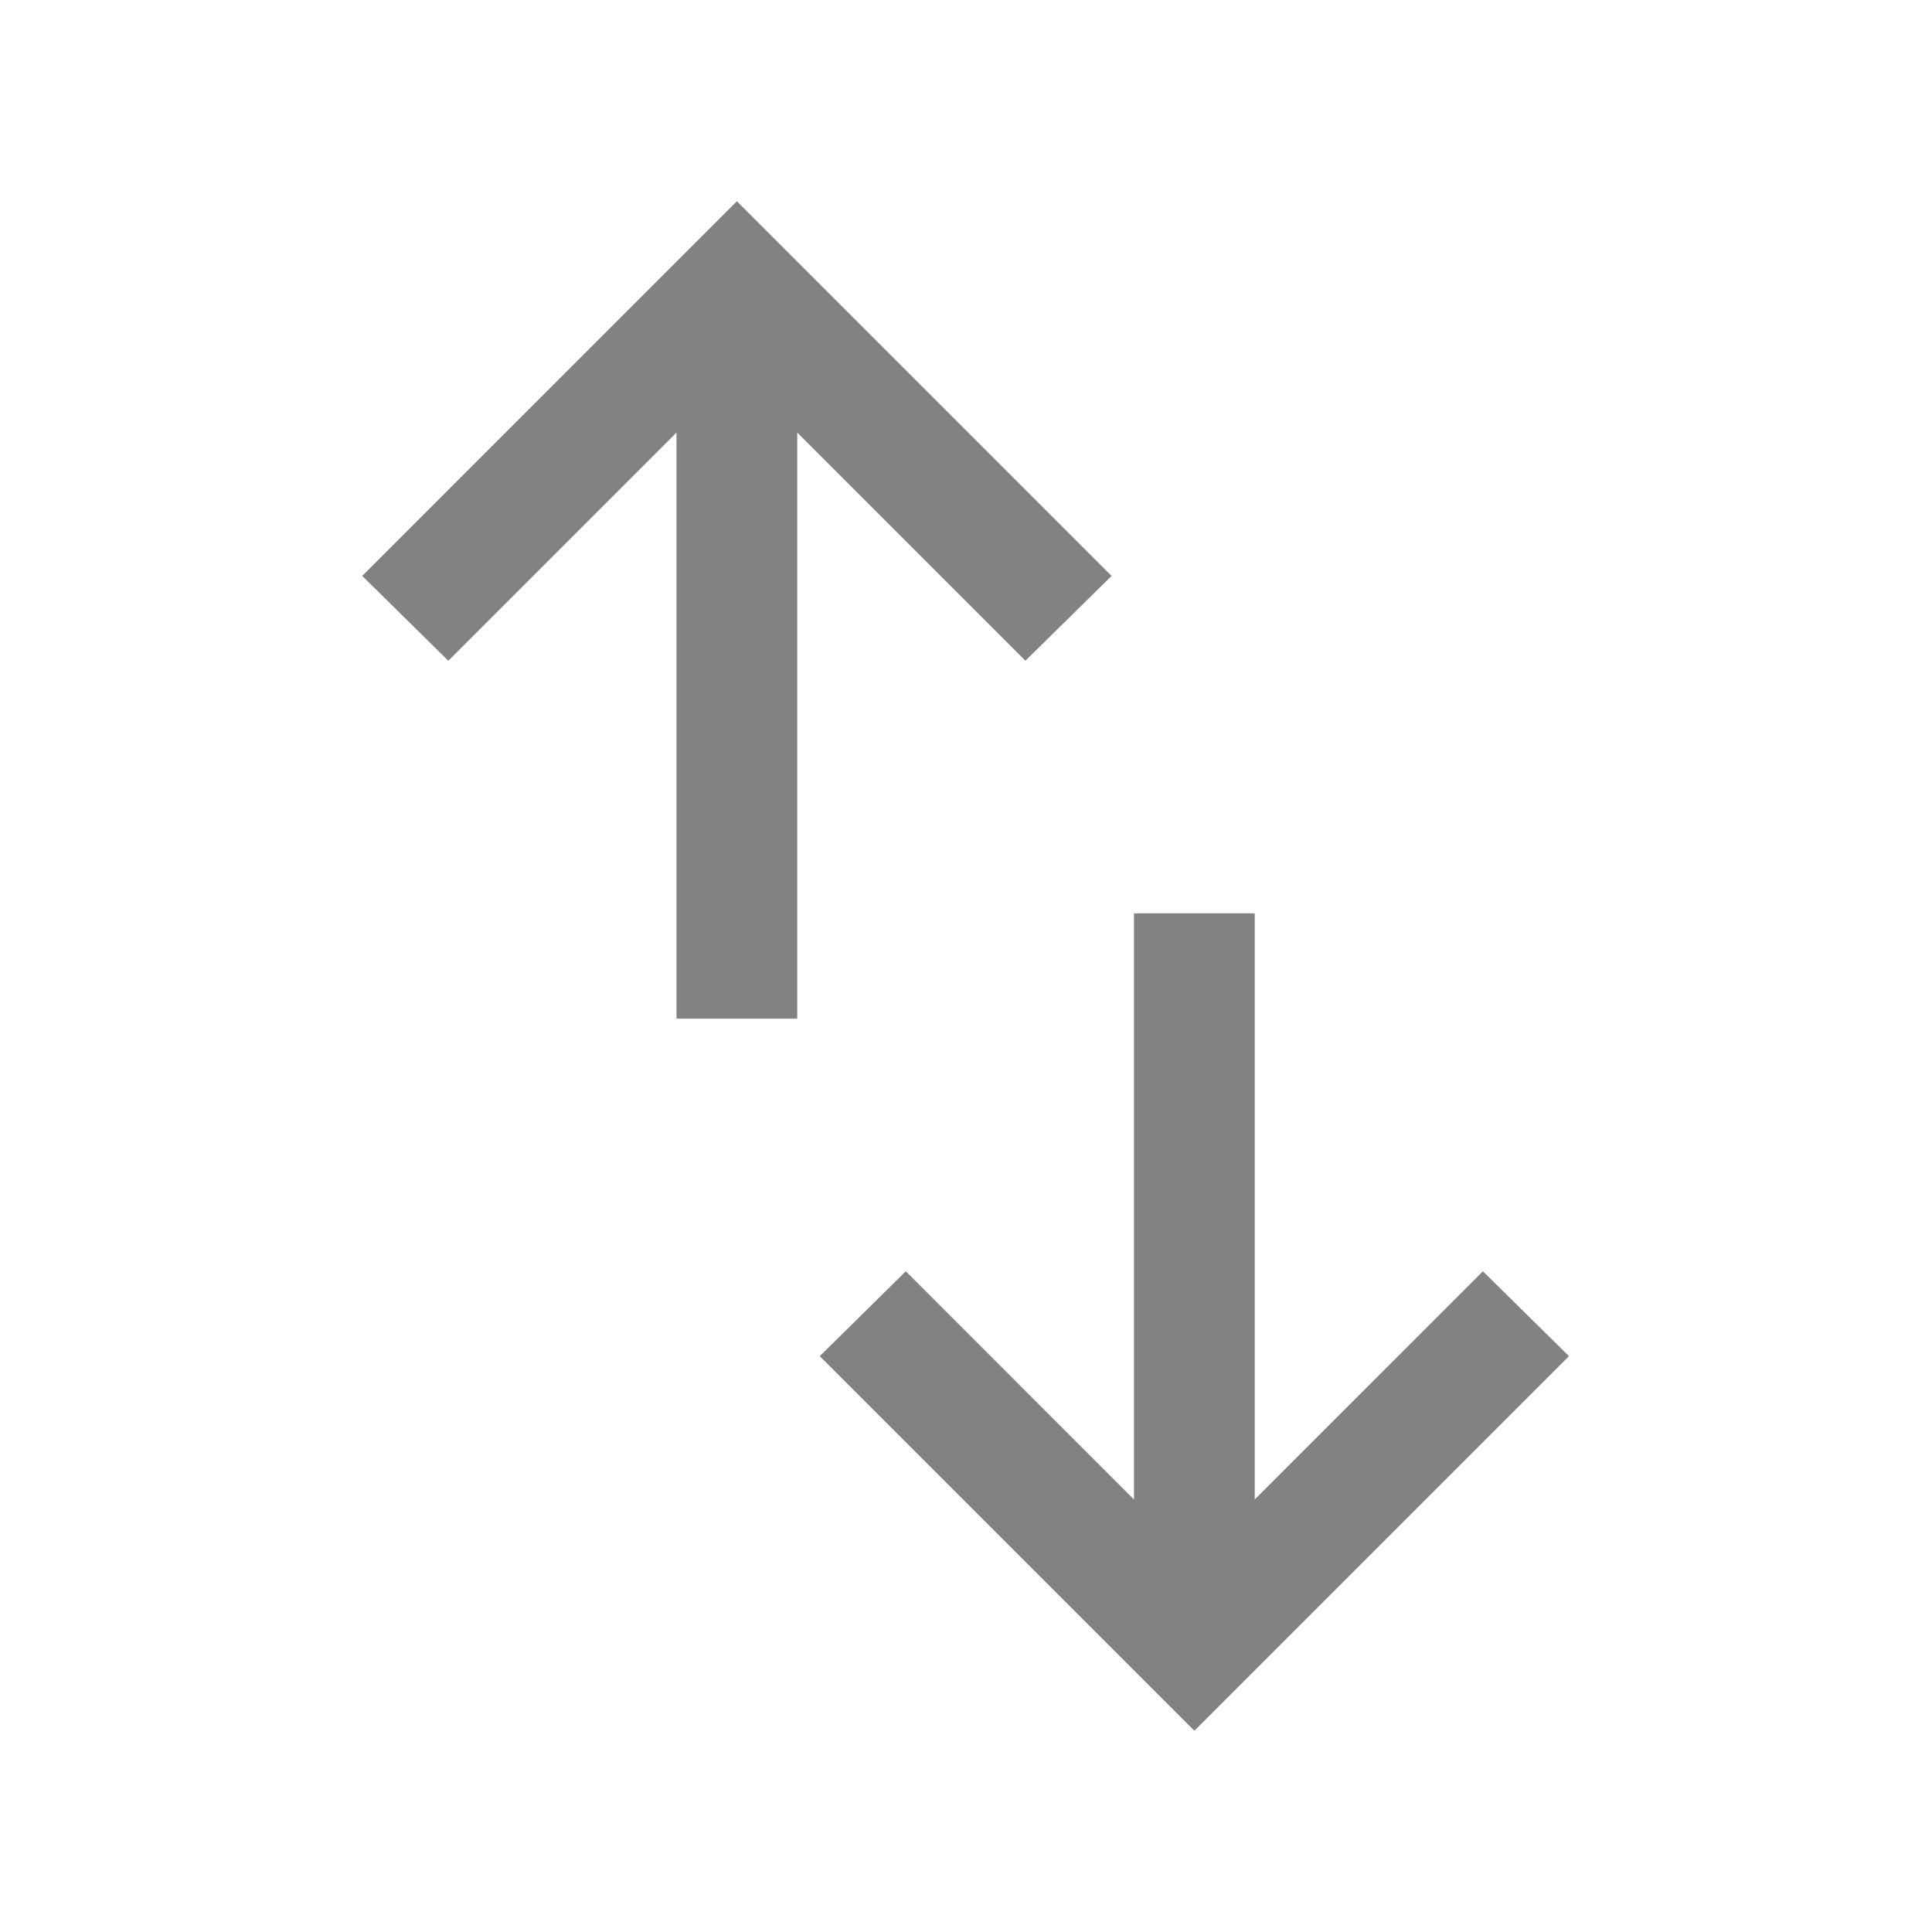 <svg width="20" height="20" viewBox="0 0 20 20" fill="none" xmlns="http://www.w3.org/2000/svg">
<mask id="mask0_292_1194" style="mask-type:alpha" maskUnits="userSpaceOnUse" x="0" y="0" width="20" height="20">
<rect width="20" height="20" fill="#D9D9D9"/>
</mask>
<g mask="url(#mask0_292_1194)">
<path d="M7.003 10.545V4.478L4.641 6.84L3.75 5.962L7.628 2.083L11.507 5.962L10.615 6.84L8.253 4.478V10.545H7.003ZM12.364 17.917L8.486 14.039L9.377 13.16L11.739 15.523V9.455H12.989V15.523L15.351 13.16L16.242 14.039L12.364 17.917Z" fill="#828282"/>
</g>
</svg>
